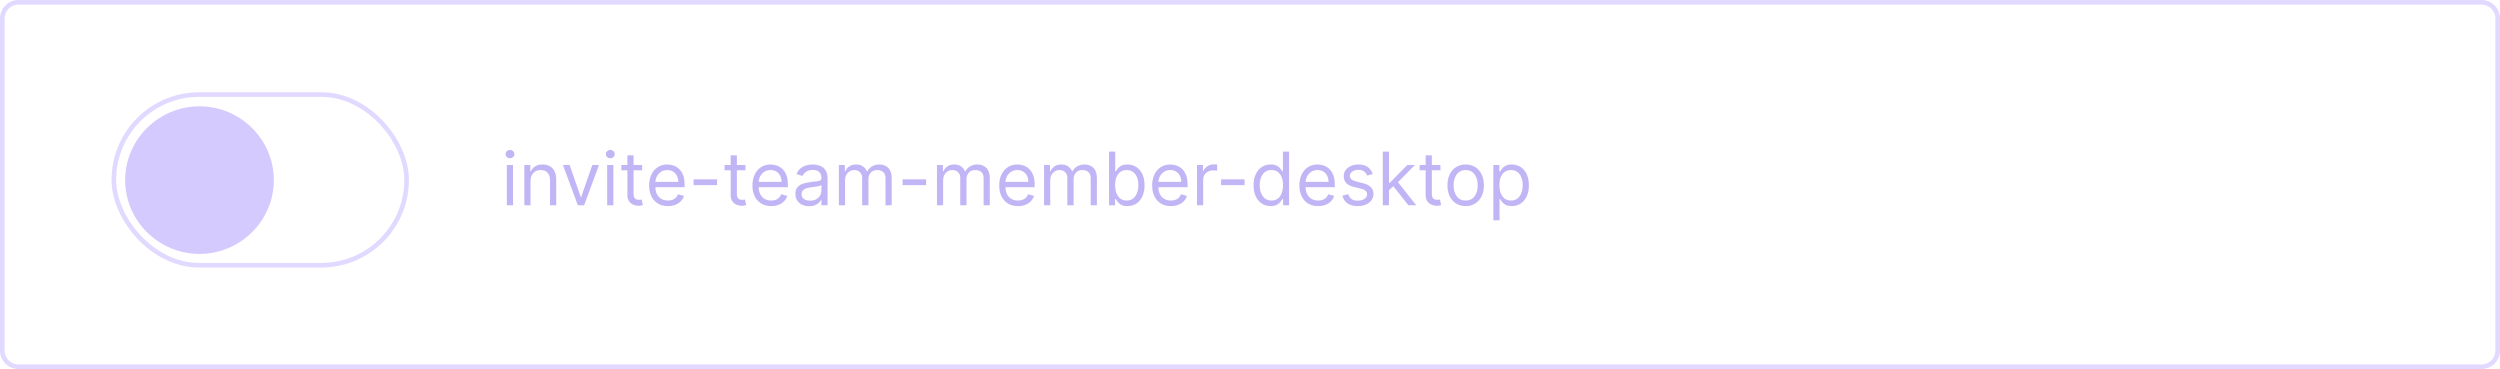 <svg width="542" height="80" viewBox="0 0 542 80" fill="none" xmlns="http://www.w3.org/2000/svg">
<path d="M0.5 4C0.5 2.067 2.067 0.5 4 0.5H538C539.933 0.5 541.5 2.067 541.5 4V76C541.5 77.933 539.933 79.5 538 79.5H4C2.067 79.5 0.5 77.933 0.5 76V4Z" stroke="#3600FF" stroke-opacity="0.15"/>
<rect x="24.679" y="20.5" width="63.476" height="37" rx="18.5" stroke="#3600FF" stroke-opacity="0.15"/>
<path d="M27.13 39.048C27.13 30.211 34.413 23.048 43.249 23.048C52.086 23.048 59.368 30.211 59.368 39.048C59.368 47.884 52.086 55.048 43.249 55.048C34.413 55.048 27.13 47.884 27.13 39.048Z" fill="#D4CAFE"/>
<path d="M30.193 39C30.193 31.82 36.11 26 43.289 26C50.469 26 56.386 31.82 56.386 39C56.386 46.18 50.469 52 43.289 52C36.11 52 30.193 46.18 30.193 39Z" fill="#D4CAFE"/>
<path d="M109.882 44.5V35.773H111.223V44.5H109.882ZM110.564 34.318C110.303 34.318 110.077 34.229 109.888 34.051C109.702 33.873 109.609 33.659 109.609 33.409C109.609 33.159 109.702 32.945 109.888 32.767C110.077 32.589 110.303 32.5 110.564 32.5C110.825 32.5 111.049 32.589 111.234 32.767C111.424 32.945 111.518 33.159 111.518 33.409C111.518 33.659 111.424 33.873 111.234 34.051C111.049 34.229 110.825 34.318 110.564 34.318ZM115.02 39.25V44.5H113.679V35.773H114.974V37.136H115.088C115.293 36.693 115.603 36.337 116.02 36.068C116.437 35.795 116.974 35.659 117.633 35.659C118.224 35.659 118.741 35.78 119.185 36.023C119.628 36.261 119.972 36.625 120.219 37.114C120.465 37.599 120.588 38.212 120.588 38.955V44.5H119.247V39.045C119.247 38.36 119.069 37.826 118.713 37.443C118.357 37.057 117.868 36.864 117.247 36.864C116.819 36.864 116.437 36.956 116.099 37.142C115.766 37.328 115.503 37.599 115.31 37.955C115.116 38.311 115.02 38.742 115.02 39.25ZM129.862 35.773L126.635 44.5H125.271L122.044 35.773H123.499L125.908 42.727H125.999L128.408 35.773H129.862ZM131.632 44.5V35.773H132.973V44.5H131.632ZM132.314 34.318C132.053 34.318 131.827 34.229 131.638 34.051C131.452 33.873 131.359 33.659 131.359 33.409C131.359 33.159 131.452 32.945 131.638 32.767C131.827 32.589 132.053 32.5 132.314 32.5C132.575 32.5 132.799 32.589 132.984 32.767C133.174 32.945 133.268 33.159 133.268 33.409C133.268 33.659 133.174 33.873 132.984 34.051C132.799 34.229 132.575 34.318 132.314 34.318ZM139.224 35.773V36.909H134.702V35.773H139.224ZM136.02 33.682H137.361V42C137.361 42.379 137.416 42.663 137.526 42.852C137.639 43.038 137.783 43.163 137.957 43.227C138.135 43.288 138.323 43.318 138.52 43.318C138.668 43.318 138.789 43.311 138.883 43.295C138.978 43.276 139.054 43.261 139.111 43.25L139.383 44.455C139.293 44.489 139.166 44.523 139.003 44.557C138.84 44.595 138.633 44.614 138.383 44.614C138.005 44.614 137.633 44.532 137.27 44.369C136.91 44.206 136.611 43.958 136.372 43.625C136.137 43.292 136.02 42.871 136.02 42.364V33.682ZM144.807 44.682C143.966 44.682 143.24 44.496 142.631 44.125C142.025 43.75 141.557 43.227 141.227 42.557C140.901 41.883 140.739 41.099 140.739 40.205C140.739 39.311 140.901 38.523 141.227 37.841C141.557 37.155 142.015 36.621 142.602 36.239C143.193 35.852 143.883 35.659 144.67 35.659C145.125 35.659 145.574 35.735 146.017 35.886C146.46 36.038 146.864 36.284 147.227 36.625C147.591 36.962 147.881 37.409 148.097 37.966C148.312 38.523 148.42 39.208 148.42 40.023V40.591H141.693V39.432H147.057C147.057 38.939 146.958 38.5 146.761 38.114C146.568 37.727 146.292 37.422 145.932 37.199C145.576 36.975 145.155 36.864 144.67 36.864C144.136 36.864 143.674 36.996 143.284 37.261C142.898 37.523 142.6 37.864 142.392 38.284C142.184 38.705 142.08 39.155 142.08 39.636V40.409C142.08 41.068 142.193 41.627 142.42 42.085C142.651 42.54 142.972 42.886 143.381 43.125C143.79 43.36 144.265 43.477 144.807 43.477C145.159 43.477 145.477 43.428 145.761 43.33C146.049 43.227 146.297 43.076 146.506 42.875C146.714 42.67 146.875 42.417 146.989 42.114L148.284 42.477C148.148 42.917 147.919 43.303 147.597 43.636C147.275 43.966 146.877 44.224 146.403 44.409C145.93 44.591 145.398 44.682 144.807 44.682ZM155.46 38.886V40.136H150.369V38.886H155.46ZM161.615 35.773V36.909H157.092V35.773H161.615ZM158.41 33.682H159.751V42C159.751 42.379 159.806 42.663 159.916 42.852C160.03 43.038 160.174 43.163 160.348 43.227C160.526 43.288 160.713 43.318 160.91 43.318C161.058 43.318 161.179 43.311 161.274 43.295C161.369 43.276 161.445 43.261 161.501 43.25L161.774 44.455C161.683 44.489 161.556 44.523 161.393 44.557C161.231 44.595 161.024 44.614 160.774 44.614C160.395 44.614 160.024 44.532 159.66 44.369C159.301 44.206 159.001 43.958 158.763 43.625C158.528 43.292 158.41 42.871 158.41 42.364V33.682ZM167.197 44.682C166.356 44.682 165.631 44.496 165.021 44.125C164.415 43.75 163.947 43.227 163.618 42.557C163.292 41.883 163.129 41.099 163.129 40.205C163.129 39.311 163.292 38.523 163.618 37.841C163.947 37.155 164.406 36.621 164.993 36.239C165.584 35.852 166.273 35.659 167.061 35.659C167.516 35.659 167.964 35.735 168.408 35.886C168.851 36.038 169.254 36.284 169.618 36.625C169.981 36.962 170.271 37.409 170.487 37.966C170.703 38.523 170.811 39.208 170.811 40.023V40.591H164.084V39.432H169.447C169.447 38.939 169.349 38.5 169.152 38.114C168.959 37.727 168.682 37.422 168.322 37.199C167.966 36.975 167.546 36.864 167.061 36.864C166.527 36.864 166.065 36.996 165.675 37.261C165.288 37.523 164.991 37.864 164.783 38.284C164.574 38.705 164.47 39.155 164.47 39.636V40.409C164.47 41.068 164.584 41.627 164.811 42.085C165.042 42.54 165.362 42.886 165.771 43.125C166.18 43.36 166.656 43.477 167.197 43.477C167.55 43.477 167.868 43.428 168.152 43.33C168.44 43.227 168.688 43.076 168.896 42.875C169.105 42.67 169.266 42.417 169.379 42.114L170.675 42.477C170.538 42.917 170.309 43.303 169.987 43.636C169.665 43.966 169.267 44.224 168.794 44.409C168.321 44.591 167.788 44.682 167.197 44.682ZM175.419 44.705C174.866 44.705 174.364 44.6 173.913 44.392C173.463 44.18 173.105 43.875 172.839 43.477C172.574 43.076 172.442 42.591 172.442 42.023C172.442 41.523 172.54 41.117 172.737 40.807C172.934 40.492 173.197 40.246 173.527 40.068C173.856 39.89 174.22 39.758 174.618 39.67C175.019 39.58 175.423 39.508 175.828 39.455C176.358 39.386 176.788 39.335 177.118 39.301C177.451 39.263 177.694 39.201 177.845 39.114C178 39.026 178.078 38.875 178.078 38.659V38.614C178.078 38.053 177.925 37.617 177.618 37.307C177.315 36.996 176.855 36.841 176.237 36.841C175.597 36.841 175.095 36.981 174.731 37.261C174.368 37.542 174.112 37.841 173.964 38.159L172.692 37.705C172.919 37.174 173.222 36.761 173.601 36.466C173.983 36.167 174.4 35.958 174.851 35.841C175.305 35.72 175.752 35.659 176.192 35.659C176.472 35.659 176.794 35.693 177.158 35.761C177.525 35.826 177.879 35.96 178.22 36.165C178.565 36.369 178.851 36.678 179.078 37.091C179.305 37.504 179.419 38.057 179.419 38.75V44.5H178.078V43.318H178.01C177.919 43.508 177.767 43.71 177.555 43.926C177.343 44.142 177.061 44.326 176.709 44.477C176.356 44.629 175.927 44.705 175.419 44.705ZM175.624 43.5C176.154 43.5 176.601 43.396 176.964 43.188C177.332 42.979 177.608 42.71 177.794 42.381C177.983 42.051 178.078 41.705 178.078 41.341V40.114C178.021 40.182 177.896 40.244 177.703 40.301C177.514 40.354 177.294 40.401 177.044 40.443C176.798 40.481 176.557 40.515 176.322 40.545C176.091 40.572 175.904 40.595 175.76 40.614C175.411 40.659 175.086 40.733 174.783 40.835C174.483 40.934 174.241 41.083 174.055 41.284C173.874 41.481 173.783 41.75 173.783 42.091C173.783 42.557 173.955 42.909 174.3 43.148C174.648 43.383 175.089 43.5 175.624 43.5ZM181.866 44.5V35.773H183.162V37.136H183.276C183.457 36.67 183.751 36.309 184.156 36.051C184.562 35.79 185.048 35.659 185.616 35.659C186.192 35.659 186.671 35.79 187.054 36.051C187.44 36.309 187.741 36.67 187.957 37.136H188.048C188.272 36.686 188.607 36.328 189.054 36.062C189.501 35.794 190.037 35.659 190.662 35.659C191.442 35.659 192.08 35.903 192.577 36.392C193.073 36.877 193.321 37.633 193.321 38.659V44.5H191.98V38.659C191.98 38.015 191.804 37.555 191.452 37.278C191.099 37.002 190.685 36.864 190.207 36.864C189.594 36.864 189.118 37.049 188.781 37.42C188.444 37.788 188.276 38.254 188.276 38.818V44.5H186.912V38.523C186.912 38.026 186.751 37.627 186.429 37.324C186.107 37.017 185.692 36.864 185.185 36.864C184.836 36.864 184.51 36.956 184.207 37.142C183.908 37.328 183.666 37.585 183.48 37.915C183.298 38.24 183.207 38.617 183.207 39.045V44.5H181.866ZM200.773 38.886V40.136H195.682V38.886H200.773ZM203.132 44.5V35.773H204.428V37.136H204.541C204.723 36.67 205.017 36.309 205.422 36.051C205.827 35.79 206.314 35.659 206.882 35.659C207.458 35.659 207.937 35.79 208.32 36.051C208.706 36.309 209.007 36.67 209.223 37.136H209.314C209.537 36.686 209.873 36.328 210.32 36.062C210.767 35.794 211.303 35.659 211.928 35.659C212.708 35.659 213.346 35.903 213.842 36.392C214.338 36.877 214.587 37.633 214.587 38.659V44.5H213.246V38.659C213.246 38.015 213.07 37.555 212.717 37.278C212.365 37.002 211.95 36.864 211.473 36.864C210.859 36.864 210.384 37.049 210.047 37.42C209.71 37.788 209.541 38.254 209.541 38.818V44.5H208.178V38.523C208.178 38.026 208.017 37.627 207.695 37.324C207.373 37.017 206.958 36.864 206.45 36.864C206.102 36.864 205.776 36.956 205.473 37.142C205.174 37.328 204.931 37.585 204.746 37.915C204.564 38.24 204.473 38.617 204.473 39.045V44.5H203.132ZM220.697 44.682C219.856 44.682 219.131 44.496 218.521 44.125C217.915 43.75 217.447 43.227 217.118 42.557C216.792 41.883 216.629 41.099 216.629 40.205C216.629 39.311 216.792 38.523 217.118 37.841C217.447 37.155 217.906 36.621 218.493 36.239C219.084 35.852 219.773 35.659 220.561 35.659C221.016 35.659 221.464 35.735 221.908 35.886C222.351 36.038 222.754 36.284 223.118 36.625C223.481 36.962 223.771 37.409 223.987 37.966C224.203 38.523 224.311 39.208 224.311 40.023V40.591H217.584V39.432H222.947C222.947 38.939 222.849 38.5 222.652 38.114C222.459 37.727 222.182 37.422 221.822 37.199C221.466 36.975 221.046 36.864 220.561 36.864C220.027 36.864 219.565 36.996 219.175 37.261C218.788 37.523 218.491 37.864 218.283 38.284C218.074 38.705 217.97 39.155 217.97 39.636V40.409C217.97 41.068 218.084 41.627 218.311 42.085C218.542 42.54 218.862 42.886 219.271 43.125C219.68 43.36 220.156 43.477 220.697 43.477C221.05 43.477 221.368 43.428 221.652 43.33C221.94 43.227 222.188 43.076 222.396 42.875C222.605 42.67 222.766 42.417 222.879 42.114L224.175 42.477C224.038 42.917 223.809 43.303 223.487 43.636C223.165 43.966 222.767 44.224 222.294 44.409C221.821 44.591 221.288 44.682 220.697 44.682ZM226.351 44.5V35.773H227.646V37.136H227.76C227.942 36.67 228.235 36.309 228.641 36.051C229.046 35.79 229.533 35.659 230.101 35.659C230.677 35.659 231.156 35.79 231.538 36.051C231.925 36.309 232.226 36.67 232.442 37.136H232.533C232.756 36.686 233.091 36.328 233.538 36.062C233.985 35.794 234.521 35.659 235.146 35.659C235.927 35.659 236.565 35.903 237.061 36.392C237.557 36.877 237.805 37.633 237.805 38.659V44.5H236.464V38.659C236.464 38.015 236.288 37.555 235.936 37.278C235.584 37.002 235.169 36.864 234.692 36.864C234.078 36.864 233.603 37.049 233.266 37.42C232.928 37.788 232.76 38.254 232.76 38.818V44.5H231.396V38.523C231.396 38.026 231.235 37.627 230.913 37.324C230.591 37.017 230.177 36.864 229.669 36.864C229.321 36.864 228.995 36.956 228.692 37.142C228.392 37.328 228.15 37.585 227.964 37.915C227.783 38.24 227.692 38.617 227.692 39.045V44.5H226.351ZM240.439 44.5V32.864H241.78V37.159H241.893C241.992 37.008 242.128 36.814 242.303 36.58C242.481 36.341 242.734 36.129 243.064 35.943C243.397 35.754 243.848 35.659 244.416 35.659C245.151 35.659 245.799 35.843 246.359 36.21C246.92 36.578 247.357 37.099 247.672 37.773C247.986 38.447 248.143 39.242 248.143 40.159C248.143 41.083 247.986 41.885 247.672 42.562C247.357 43.237 246.922 43.76 246.365 44.131C245.808 44.498 245.166 44.682 244.439 44.682C243.878 44.682 243.429 44.589 243.092 44.403C242.755 44.214 242.496 44 242.314 43.761C242.132 43.519 241.992 43.318 241.893 43.159H241.734V44.5H240.439ZM241.757 40.136C241.757 40.795 241.854 41.377 242.047 41.881C242.24 42.381 242.522 42.773 242.893 43.057C243.265 43.337 243.719 43.477 244.257 43.477C244.818 43.477 245.285 43.33 245.66 43.034C246.039 42.735 246.323 42.333 246.513 41.83C246.706 41.322 246.803 40.758 246.803 40.136C246.803 39.523 246.708 38.97 246.518 38.477C246.333 37.981 246.051 37.589 245.672 37.301C245.297 37.01 244.825 36.864 244.257 36.864C243.712 36.864 243.253 37.002 242.882 37.278C242.511 37.551 242.231 37.934 242.041 38.426C241.852 38.915 241.757 39.485 241.757 40.136ZM253.854 44.682C253.013 44.682 252.287 44.496 251.678 44.125C251.071 43.75 250.604 43.227 250.274 42.557C249.948 41.883 249.785 41.099 249.785 40.205C249.785 39.311 249.948 38.523 250.274 37.841C250.604 37.155 251.062 36.621 251.649 36.239C252.24 35.852 252.929 35.659 253.717 35.659C254.172 35.659 254.621 35.735 255.064 35.886C255.507 36.038 255.91 36.284 256.274 36.625C256.638 36.962 256.928 37.409 257.143 37.966C257.359 38.523 257.467 39.208 257.467 40.023V40.591H250.74V39.432H256.104C256.104 38.939 256.005 38.5 255.808 38.114C255.615 37.727 255.338 37.422 254.979 37.199C254.623 36.975 254.202 36.864 253.717 36.864C253.183 36.864 252.721 36.996 252.331 37.261C251.945 37.523 251.647 37.864 251.439 38.284C251.231 38.705 251.126 39.155 251.126 39.636V40.409C251.126 41.068 251.24 41.627 251.467 42.085C251.698 42.54 252.018 42.886 252.428 43.125C252.837 43.36 253.312 43.477 253.854 43.477C254.206 43.477 254.524 43.428 254.808 43.33C255.096 43.227 255.344 43.076 255.553 42.875C255.761 42.67 255.922 42.417 256.035 42.114L257.331 42.477C257.195 42.917 256.965 43.303 256.643 43.636C256.321 43.966 255.924 44.224 255.45 44.409C254.977 44.591 254.445 44.682 253.854 44.682ZM259.507 44.5V35.773H260.803V37.091H260.893C261.053 36.659 261.34 36.309 261.757 36.04C262.174 35.771 262.643 35.636 263.166 35.636C263.265 35.636 263.388 35.638 263.535 35.642C263.683 35.646 263.795 35.651 263.871 35.659V37.023C263.825 37.011 263.721 36.994 263.558 36.972C263.399 36.945 263.231 36.932 263.053 36.932C262.628 36.932 262.249 37.021 261.916 37.199C261.587 37.373 261.325 37.615 261.132 37.926C260.943 38.233 260.848 38.583 260.848 38.977V44.5H259.507ZM269.82 38.886V40.136H264.729V38.886H269.82ZM275.474 44.682C274.747 44.682 274.105 44.498 273.548 44.131C272.991 43.76 272.556 43.237 272.241 42.562C271.927 41.885 271.77 41.083 271.77 40.159C271.77 39.242 271.927 38.447 272.241 37.773C272.556 37.099 272.993 36.578 273.554 36.21C274.115 35.843 274.762 35.659 275.497 35.659C276.065 35.659 276.514 35.754 276.844 35.943C277.177 36.129 277.431 36.341 277.605 36.58C277.783 36.814 277.921 37.008 278.02 37.159H278.133V32.864H279.474V44.5H278.179V43.159H278.02C277.921 43.318 277.781 43.519 277.599 43.761C277.418 44 277.158 44.214 276.821 44.403C276.484 44.589 276.035 44.682 275.474 44.682ZM275.656 43.477C276.194 43.477 276.649 43.337 277.02 43.057C277.391 42.773 277.673 42.381 277.866 41.881C278.06 41.377 278.156 40.795 278.156 40.136C278.156 39.485 278.062 38.915 277.872 38.426C277.683 37.934 277.402 37.551 277.031 37.278C276.66 37.002 276.202 36.864 275.656 36.864C275.088 36.864 274.615 37.01 274.236 37.301C273.861 37.589 273.579 37.981 273.389 38.477C273.204 38.97 273.111 39.523 273.111 40.136C273.111 40.758 273.205 41.322 273.395 41.83C273.588 42.333 273.872 42.735 274.247 43.034C274.626 43.33 275.096 43.477 275.656 43.477ZM285.776 44.682C284.935 44.682 284.209 44.496 283.599 44.125C282.993 43.75 282.526 43.227 282.196 42.557C281.87 41.883 281.707 41.099 281.707 40.205C281.707 39.311 281.87 38.523 282.196 37.841C282.526 37.155 282.984 36.621 283.571 36.239C284.162 35.852 284.851 35.659 285.639 35.659C286.094 35.659 286.543 35.735 286.986 35.886C287.429 36.038 287.832 36.284 288.196 36.625C288.56 36.962 288.849 37.409 289.065 37.966C289.281 38.523 289.389 39.208 289.389 40.023V40.591H282.662V39.432H288.026C288.026 38.939 287.927 38.5 287.73 38.114C287.537 37.727 287.26 37.422 286.901 37.199C286.544 36.975 286.124 36.864 285.639 36.864C285.105 36.864 284.643 36.996 284.253 37.261C283.866 37.523 283.569 37.864 283.361 38.284C283.152 38.705 283.048 39.155 283.048 39.636V40.409C283.048 41.068 283.162 41.627 283.389 42.085C283.62 42.54 283.94 42.886 284.349 43.125C284.758 43.36 285.234 43.477 285.776 43.477C286.128 43.477 286.446 43.428 286.73 43.33C287.018 43.227 287.266 43.076 287.474 42.875C287.683 42.67 287.844 42.417 287.957 42.114L289.253 42.477C289.116 42.917 288.887 43.303 288.565 43.636C288.243 43.966 287.846 44.224 287.372 44.409C286.899 44.591 286.366 44.682 285.776 44.682ZM297.611 37.727L296.406 38.068C296.33 37.867 296.219 37.672 296.071 37.483C295.927 37.29 295.73 37.131 295.48 37.006C295.23 36.881 294.91 36.818 294.52 36.818C293.986 36.818 293.541 36.941 293.185 37.188C292.832 37.43 292.656 37.739 292.656 38.114C292.656 38.447 292.777 38.71 293.02 38.903C293.262 39.097 293.641 39.258 294.156 39.386L295.452 39.705C296.232 39.894 296.813 40.184 297.196 40.574C297.579 40.96 297.77 41.458 297.77 42.068C297.77 42.568 297.626 43.015 297.338 43.409C297.054 43.803 296.656 44.114 296.145 44.341C295.633 44.568 295.039 44.682 294.361 44.682C293.471 44.682 292.734 44.489 292.151 44.102C291.567 43.716 291.198 43.151 291.043 42.409L292.315 42.091C292.437 42.561 292.666 42.913 293.003 43.148C293.344 43.383 293.789 43.5 294.338 43.5C294.963 43.5 295.459 43.367 295.827 43.102C296.198 42.833 296.383 42.511 296.383 42.136C296.383 41.833 296.277 41.58 296.065 41.375C295.853 41.167 295.527 41.011 295.088 40.909L293.633 40.568C292.834 40.379 292.247 40.085 291.872 39.688C291.501 39.286 291.315 38.784 291.315 38.182C291.315 37.689 291.454 37.254 291.73 36.875C292.01 36.496 292.391 36.199 292.872 35.983C293.357 35.767 293.906 35.659 294.52 35.659C295.383 35.659 296.062 35.849 296.554 36.227C297.05 36.606 297.402 37.106 297.611 37.727ZM301.038 41.318L301.016 39.659H301.288L305.106 35.773H306.766L302.697 39.886H302.584L301.038 41.318ZM299.788 44.5V32.864H301.129V44.5H299.788ZM305.334 44.5L301.925 40.182L302.879 39.25L307.038 44.5H305.334ZM312.287 35.773V36.909H307.764V35.773H312.287ZM309.082 33.682H310.423V42C310.423 42.379 310.478 42.663 310.588 42.852C310.702 43.038 310.846 43.163 311.02 43.227C311.198 43.288 311.385 43.318 311.582 43.318C311.73 43.318 311.851 43.311 311.946 43.295C312.041 43.276 312.116 43.261 312.173 43.25L312.446 44.455C312.355 44.489 312.228 44.523 312.065 44.557C311.902 44.595 311.696 44.614 311.446 44.614C311.067 44.614 310.696 44.532 310.332 44.369C309.972 44.206 309.673 43.958 309.435 43.625C309.2 43.292 309.082 42.871 309.082 42.364V33.682ZM317.756 44.682C316.968 44.682 316.276 44.494 315.682 44.119C315.091 43.744 314.629 43.22 314.295 42.545C313.966 41.871 313.801 41.083 313.801 40.182C313.801 39.273 313.966 38.479 314.295 37.801C314.629 37.123 315.091 36.597 315.682 36.222C316.276 35.847 316.968 35.659 317.756 35.659C318.544 35.659 319.233 35.847 319.824 36.222C320.419 36.597 320.881 37.123 321.21 37.801C321.544 38.479 321.71 39.273 321.71 40.182C321.71 41.083 321.544 41.871 321.21 42.545C320.881 43.22 320.419 43.744 319.824 44.119C319.233 44.494 318.544 44.682 317.756 44.682ZM317.756 43.477C318.354 43.477 318.847 43.324 319.233 43.017C319.619 42.71 319.905 42.307 320.091 41.807C320.276 41.307 320.369 40.765 320.369 40.182C320.369 39.599 320.276 39.055 320.091 38.551C319.905 38.047 319.619 37.64 319.233 37.33C318.847 37.019 318.354 36.864 317.756 36.864C317.157 36.864 316.665 37.019 316.278 37.33C315.892 37.64 315.606 38.047 315.42 38.551C315.235 39.055 315.142 39.599 315.142 40.182C315.142 40.765 315.235 41.307 315.42 41.807C315.606 42.307 315.892 42.71 316.278 43.017C316.665 43.324 317.157 43.477 317.756 43.477ZM323.757 47.773V35.773H325.053V37.159H325.212C325.31 37.008 325.446 36.814 325.621 36.58C325.799 36.341 326.053 36.129 326.382 35.943C326.715 35.754 327.166 35.659 327.734 35.659C328.469 35.659 329.117 35.843 329.678 36.21C330.238 36.578 330.676 37.099 330.99 37.773C331.304 38.447 331.462 39.242 331.462 40.159C331.462 41.083 331.304 41.885 330.99 42.562C330.676 43.237 330.24 43.76 329.683 44.131C329.126 44.498 328.484 44.682 327.757 44.682C327.196 44.682 326.748 44.589 326.41 44.403C326.073 44.214 325.814 44 325.632 43.761C325.45 43.519 325.31 43.318 325.212 43.159H325.098V47.773H323.757ZM325.075 40.136C325.075 40.795 325.172 41.377 325.365 41.881C325.558 42.381 325.84 42.773 326.212 43.057C326.583 43.337 327.037 43.477 327.575 43.477C328.136 43.477 328.604 43.33 328.979 43.034C329.357 42.735 329.642 42.333 329.831 41.83C330.024 41.322 330.121 40.758 330.121 40.136C330.121 39.523 330.026 38.97 329.837 38.477C329.651 37.981 329.369 37.589 328.99 37.301C328.615 37.01 328.143 36.864 327.575 36.864C327.03 36.864 326.571 37.002 326.2 37.278C325.829 37.551 325.549 37.934 325.359 38.426C325.17 38.915 325.075 39.485 325.075 40.136Z" fill="#2D01DD" fill-opacity="0.29"/>
</svg>
